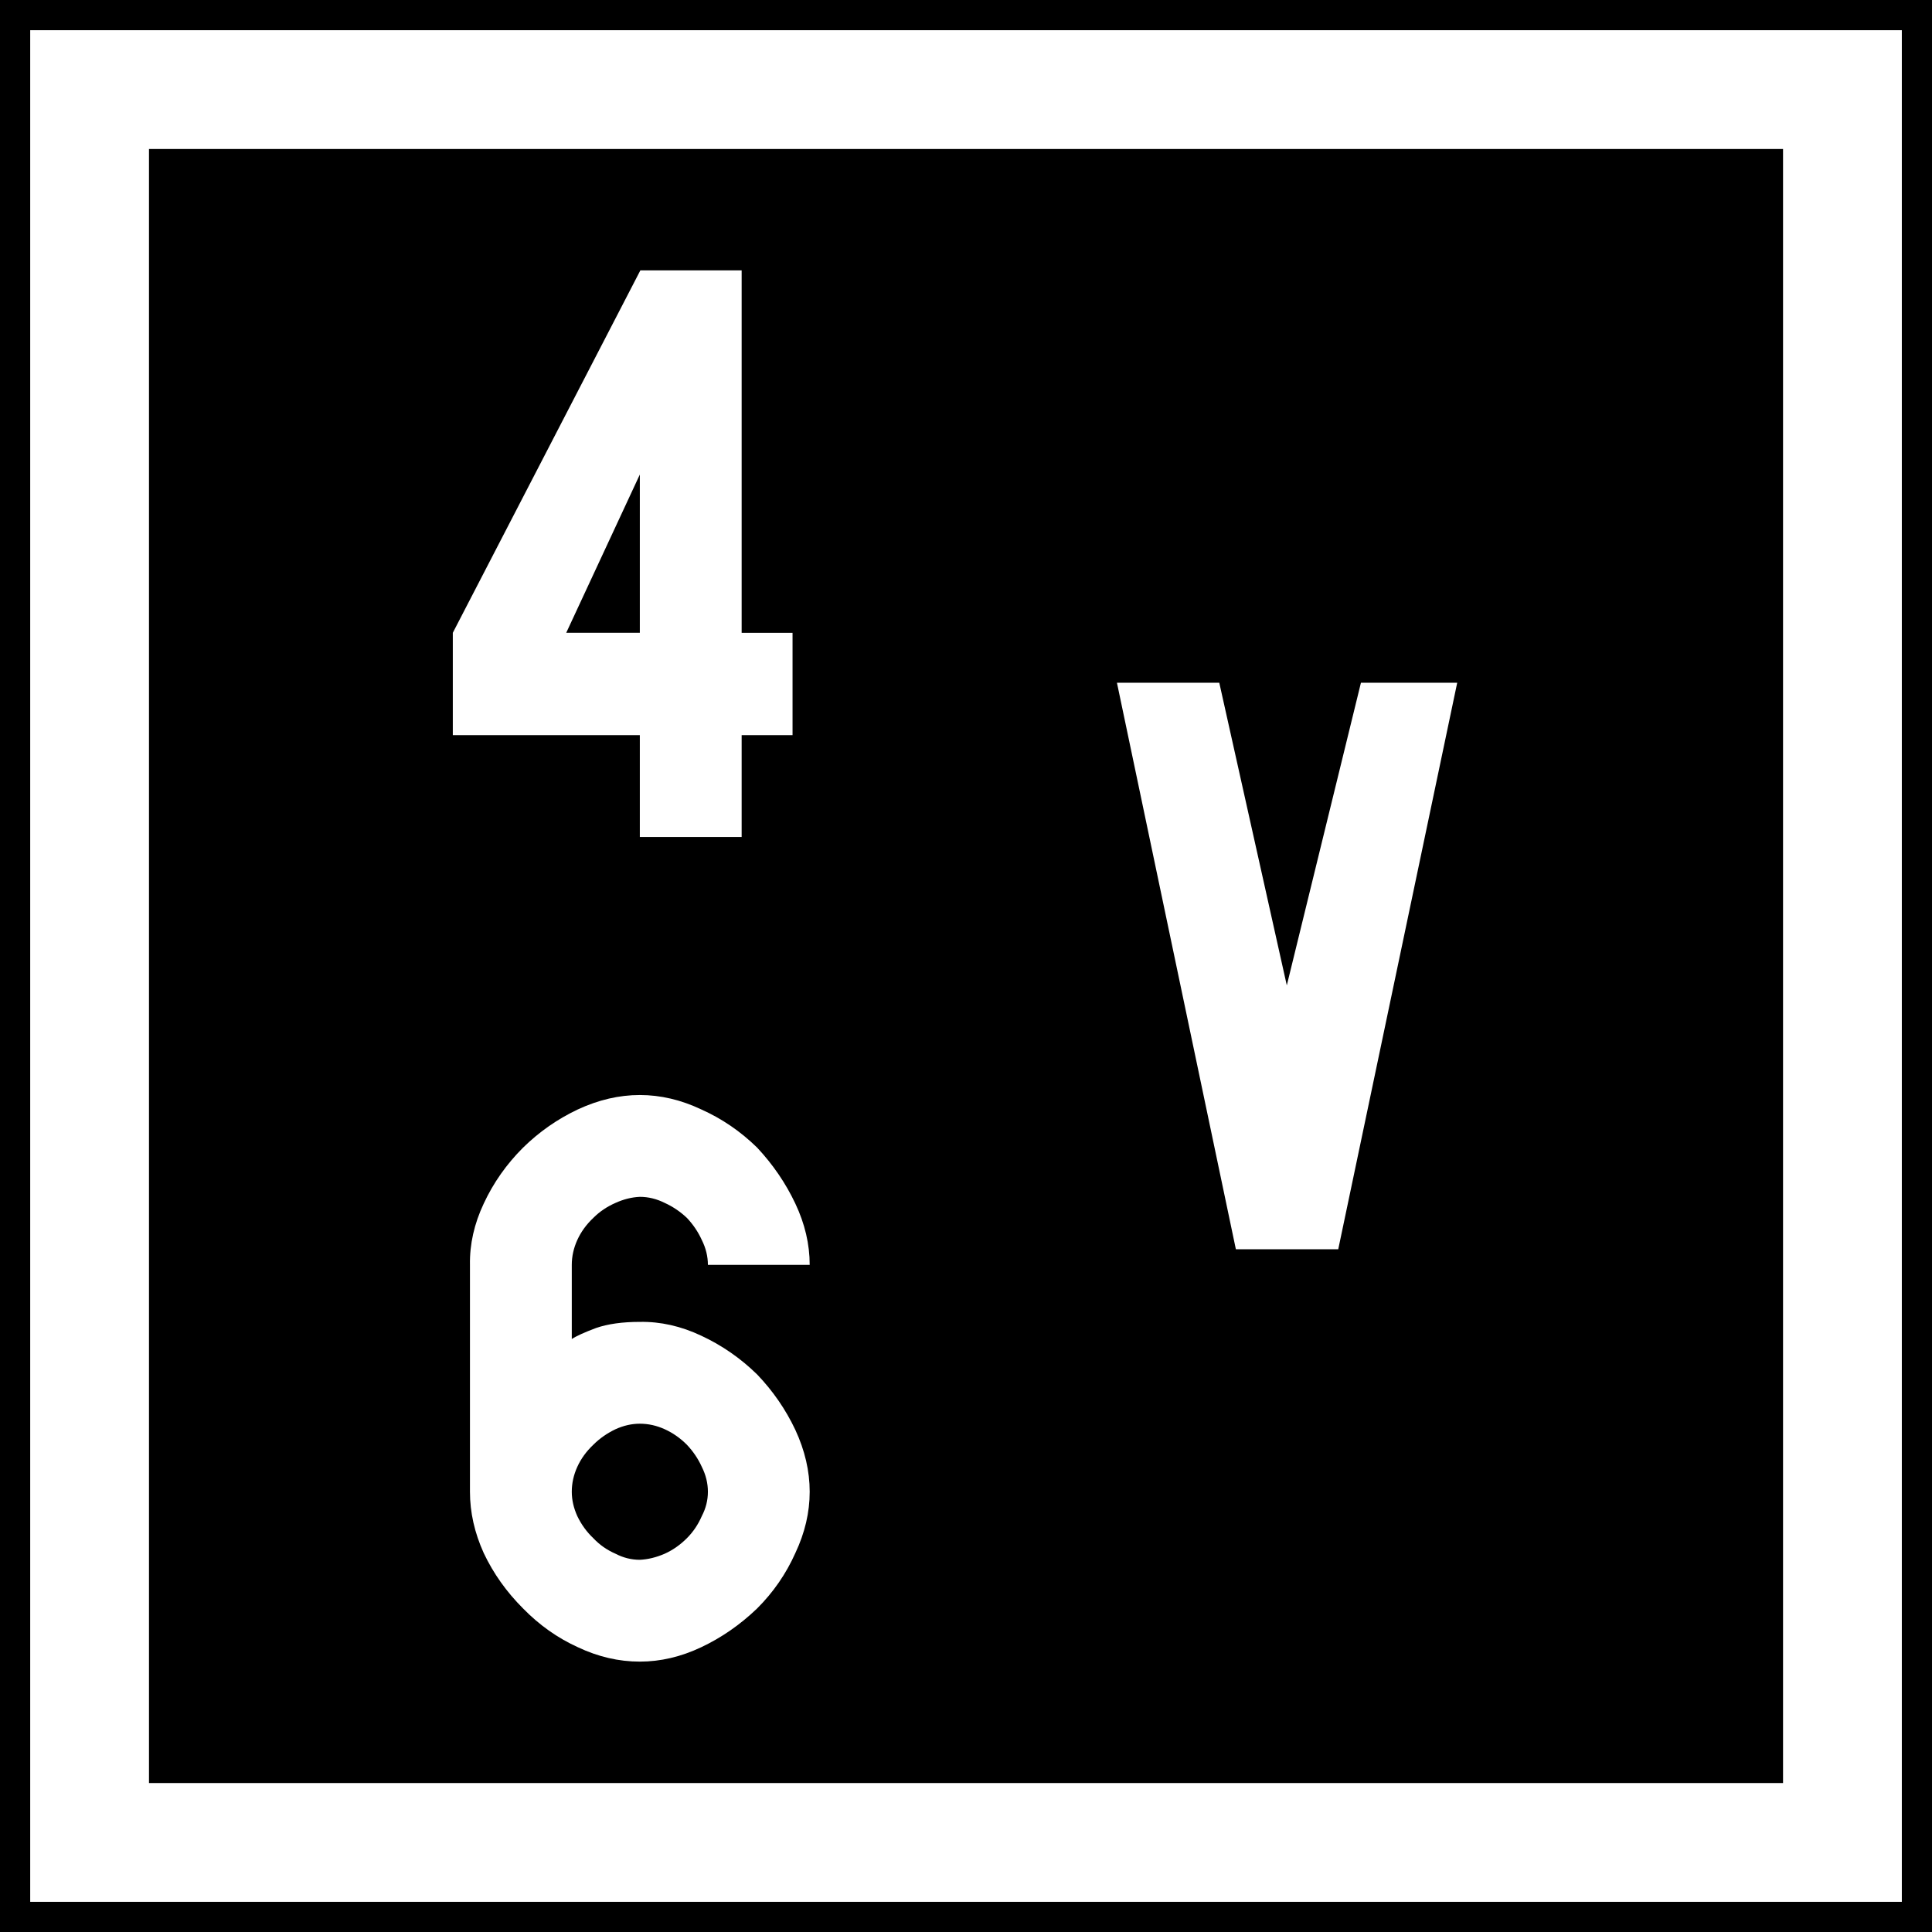 <svg xmlns="http://www.w3.org/2000/svg" width="64" height="64"><path d="M0 0h64v64H0z" style="fill:#000;fill-opacity:1;fill-rule:nonzero;stroke:none;stroke-width:.637"/><path d="M2.968 2.968h58.065v58.065H2.968z" style="fill:none;stroke:#fff;stroke-width:3.935;stroke-miterlimit:4;stroke-dasharray:none;stroke-opacity:1"/><path d="M21.195 20.962h-2.438l2.438-5.242zm-6.195 0v3.391h6.195v3.373h3.373v-3.373h1.686v-3.39h-1.686V8.956h-3.355zM23.45 41.901h3.372q0-1.026-.477-2.034-.476-1.008-1.264-1.851-.825-.807-1.851-1.265-1.008-.477-2.035-.477-1.026 0-2.053.477-1.008.476-1.814 1.265-.825.824-1.302 1.85-.476 1.009-.458 2.035v7.515q0 1.026.458 2.035.477 1.008 1.302 1.832.806.825 1.814 1.283 1.008.477 2.053.477 1.027 0 2.035-.477 1.008-.476 1.85-1.283.807-.806 1.265-1.832.477-1.009.477-2.035 0-1.026-.477-2.053-.476-1.008-1.264-1.833-.825-.806-1.851-1.283-1.008-.476-2.035-.458-.861 0-1.448.202-.586.22-.806.366v-2.456q0-.421.183-.825.183-.403.532-.733.311-.311.733-.495.403-.183.806-.201.422 0 .825.201.403.184.733.495.312.33.495.733.202.404.202.825zm0 7.515q0 .422-.202.807-.183.421-.495.733-.33.33-.733.513-.422.183-.825.201-.421 0-.806-.201-.422-.183-.733-.513-.33-.312-.532-.733-.183-.404-.183-.807 0-.422.183-.825.183-.403.532-.733.311-.311.733-.513.403-.183.806-.183.422 0 .825.183.403.183.733.513.312.33.495.733.202.403.202.825zM42.627 32.642 40.39 22.616H37l3.94 18.768h3.391l3.941-18.768h-3.189z" style="font-style:normal;font-variant:normal;font-weight:400;font-stretch:normal;font-size:18.769px;line-height:1.45;font-family:PoliceSNCF;font-variant-ligatures:normal;font-variant-caps:normal;font-variant-numeric:normal;font-feature-settings:normal;text-align:start;letter-spacing:0;word-spacing:0;writing-mode:lr-tb;text-anchor:start;fill:#fff;fill-opacity:1;stroke:none;stroke-width:2.346"/></svg>
